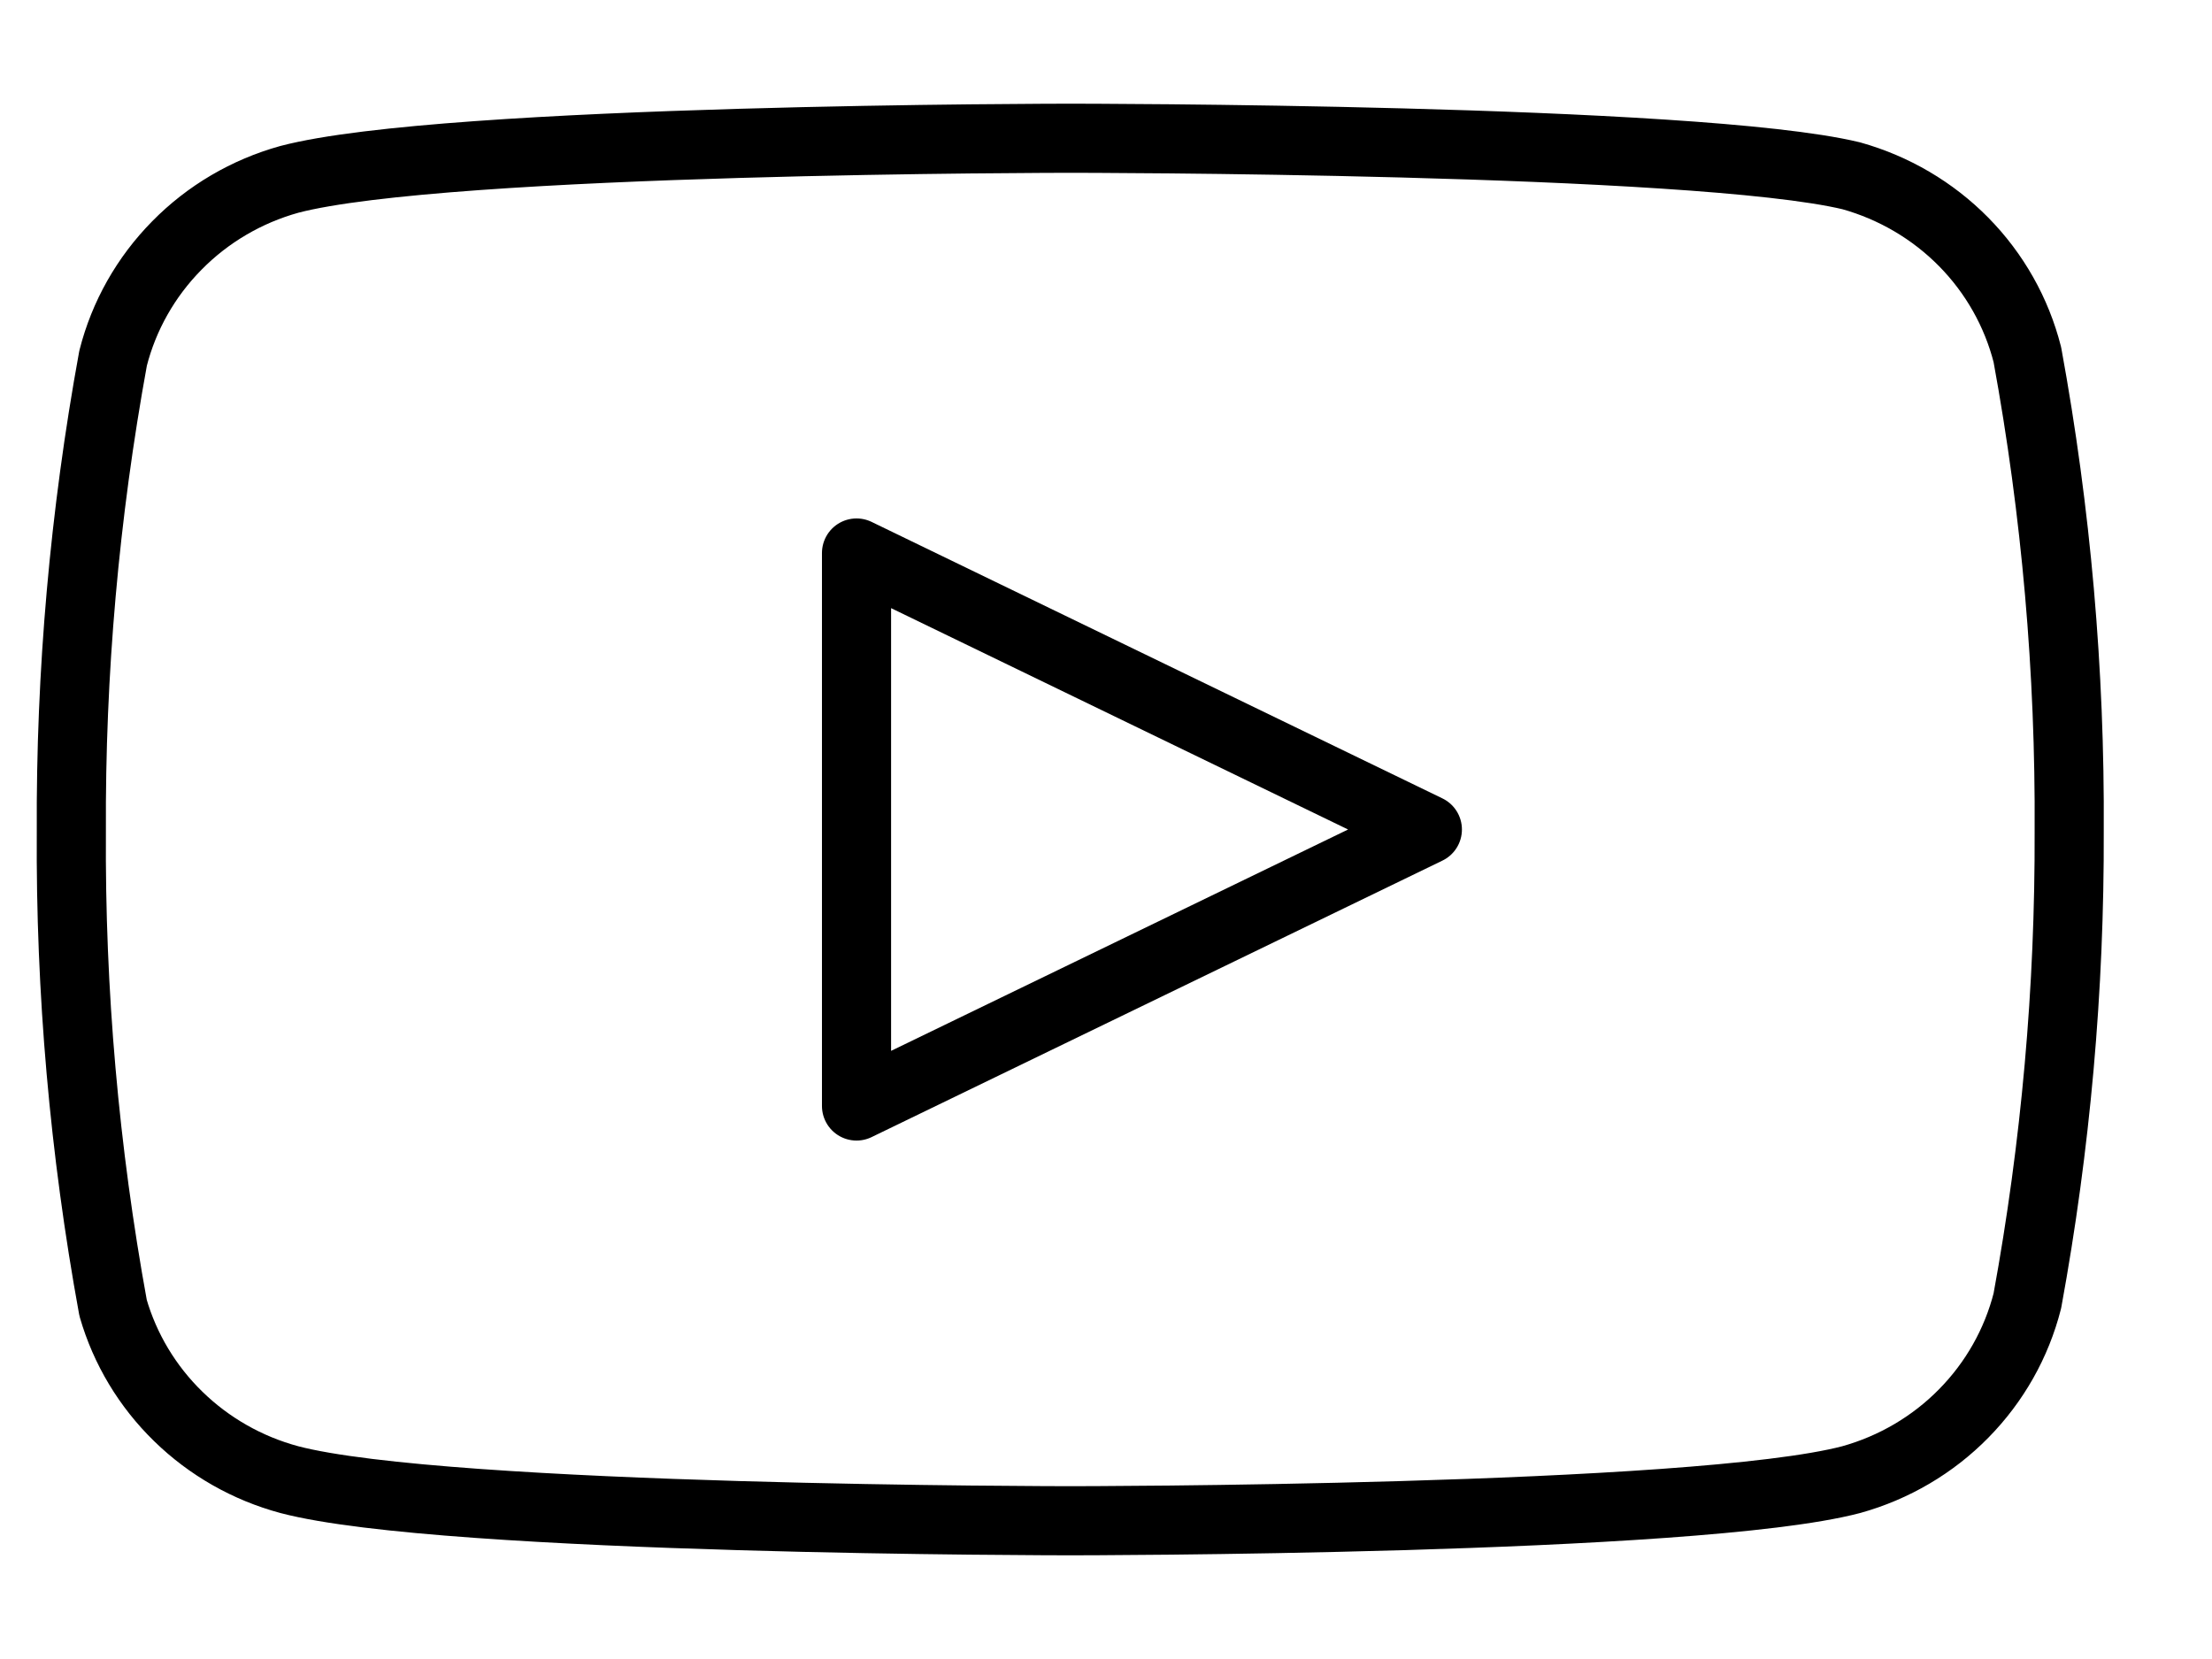 <svg width="32" height="24" viewBox="0 0 32 24" fill="none" xmlns="http://www.w3.org/2000/svg">
<path d="M29.329 5.131C29.173 4.517 28.855 3.954 28.408 3.5C27.961 3.046 27.399 2.716 26.781 2.543C24.521 2 15.483 2 15.483 2C15.483 2 6.445 2 4.185 2.595C3.566 2.767 3.005 3.097 2.558 3.552C2.11 4.006 1.792 4.568 1.636 5.182C1.223 7.441 1.02 9.731 1.032 12.026C1.017 14.338 1.22 16.646 1.636 18.921C1.808 19.516 2.133 20.057 2.58 20.492C3.026 20.927 3.579 21.242 4.185 21.405C6.445 22 15.483 22 15.483 22C15.483 22 24.521 22 26.781 21.405C27.399 21.233 27.961 20.903 28.408 20.448C28.855 19.994 29.173 19.432 29.329 18.818C29.74 16.576 29.942 14.303 29.934 12.026C29.948 9.714 29.746 7.406 29.329 5.131V5.131Z" stroke="black" stroke-linecap="round" stroke-linejoin="round"/>
<path d="M12.391 16L20.649 12L12.391 8V16Z" stroke="black" stroke-linecap="round" stroke-linejoin="round"/>
</svg>
